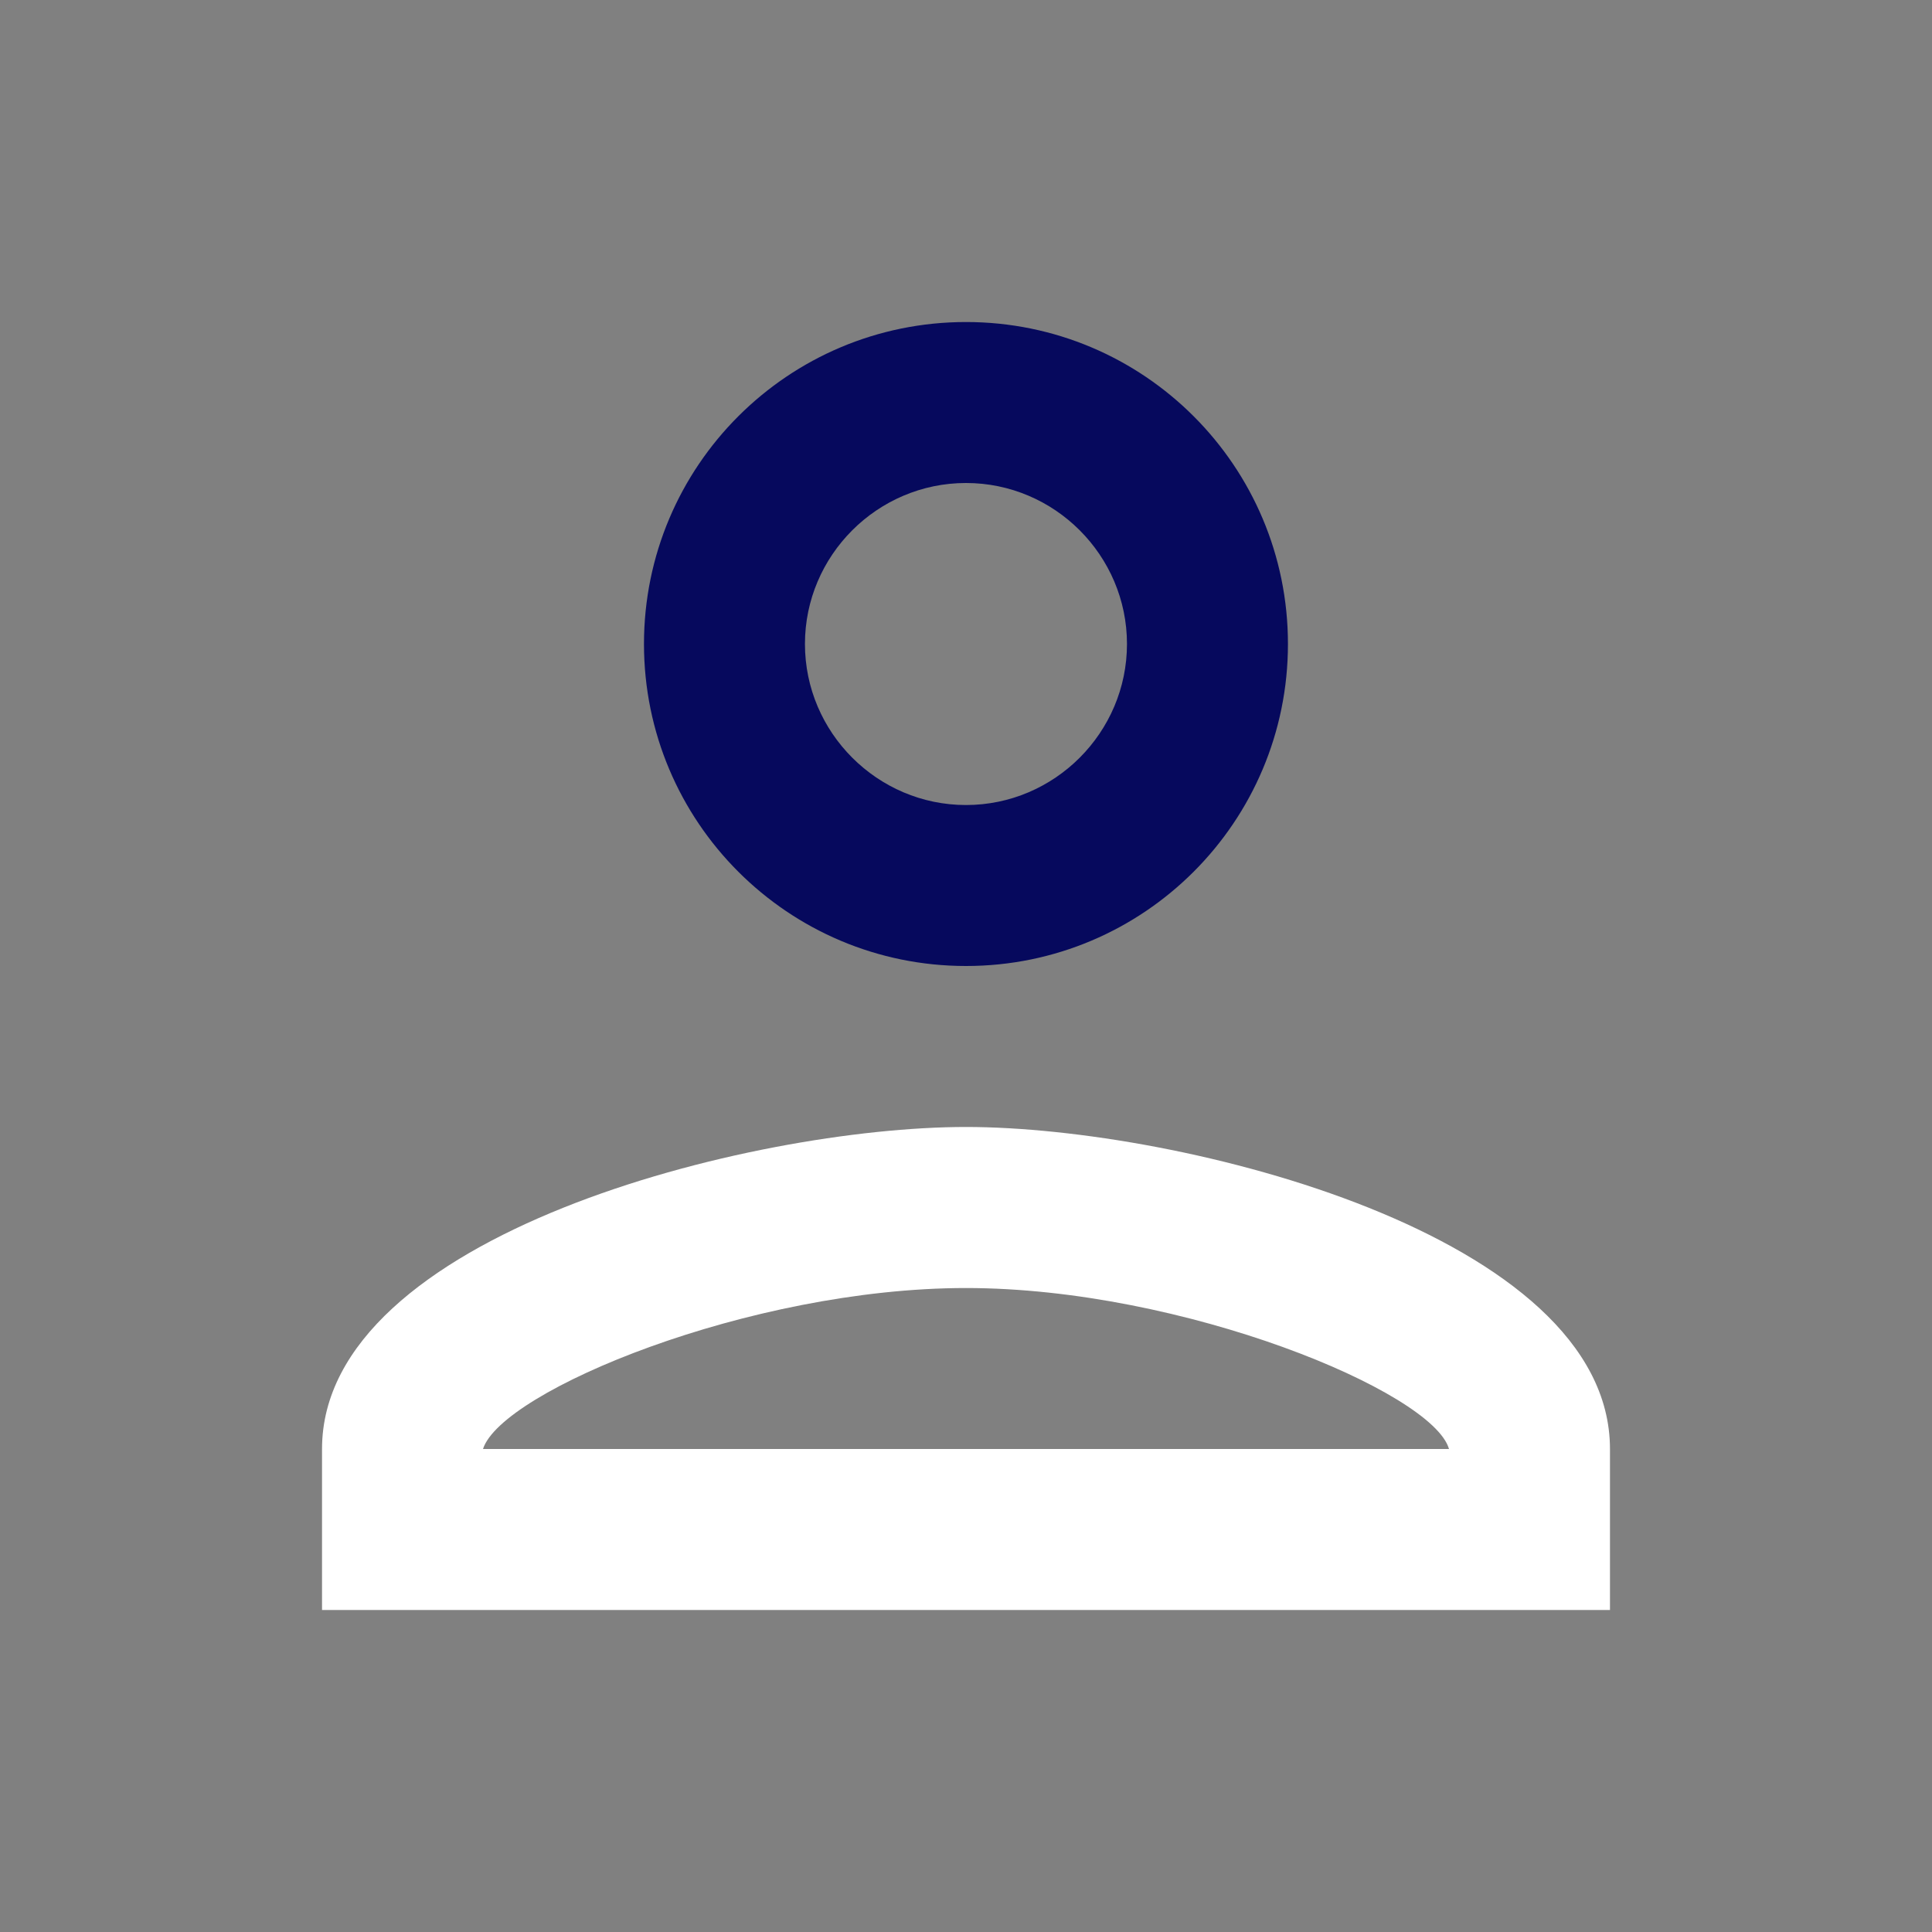 <svg width="25" height="25" viewBox="0 0 25 25" fill="none" xmlns="http://www.w3.org/2000/svg">
<rect x="0" y="0" width="25" height="25" fill="#808080" stroke="none"/>
<path d="M12.5 6.25C13.646 6.25 14.583 7.187 14.583 8.333C14.583 9.479 13.646 10.417 12.5 10.417C11.354 10.417 10.416 9.479 10.416 8.333C10.416 7.187 11.354 6.25 12.5 6.25ZM12.5 16.667C15.312 16.667 18.541 18.01 18.75 18.75H6.25C6.489 18 9.698 16.667 12.5 16.667ZM12.5 4.167C10.198 4.167 8.333 6.031 8.333 8.333C8.333 10.635 10.198 12.5 12.5 12.5C14.802 12.5 16.666 10.635 16.666 8.333C16.666 6.031 14.802 4.167 12.5 4.167ZM12.5 14.583C9.719 14.583 4.167 15.979 4.167 18.75V20.833H20.833V18.75C20.833 15.979 15.281 14.583 12.5 14.583Z" fill="url(#paint0_linear_235_85)"/>
<defs>
<linearGradient id="paint0_linear_235_85" x1="12.5" y1="4.167" x2="12.5" y2="20.833" gradientUnits="userSpaceOnUse">
<stop offset="0.512" stop-color="#06095D"/>
<stop offset="0.554" stop-color="white"/>
<stop offset="1" stop-color="white"/>
</linearGradient>
</defs>
</svg>
